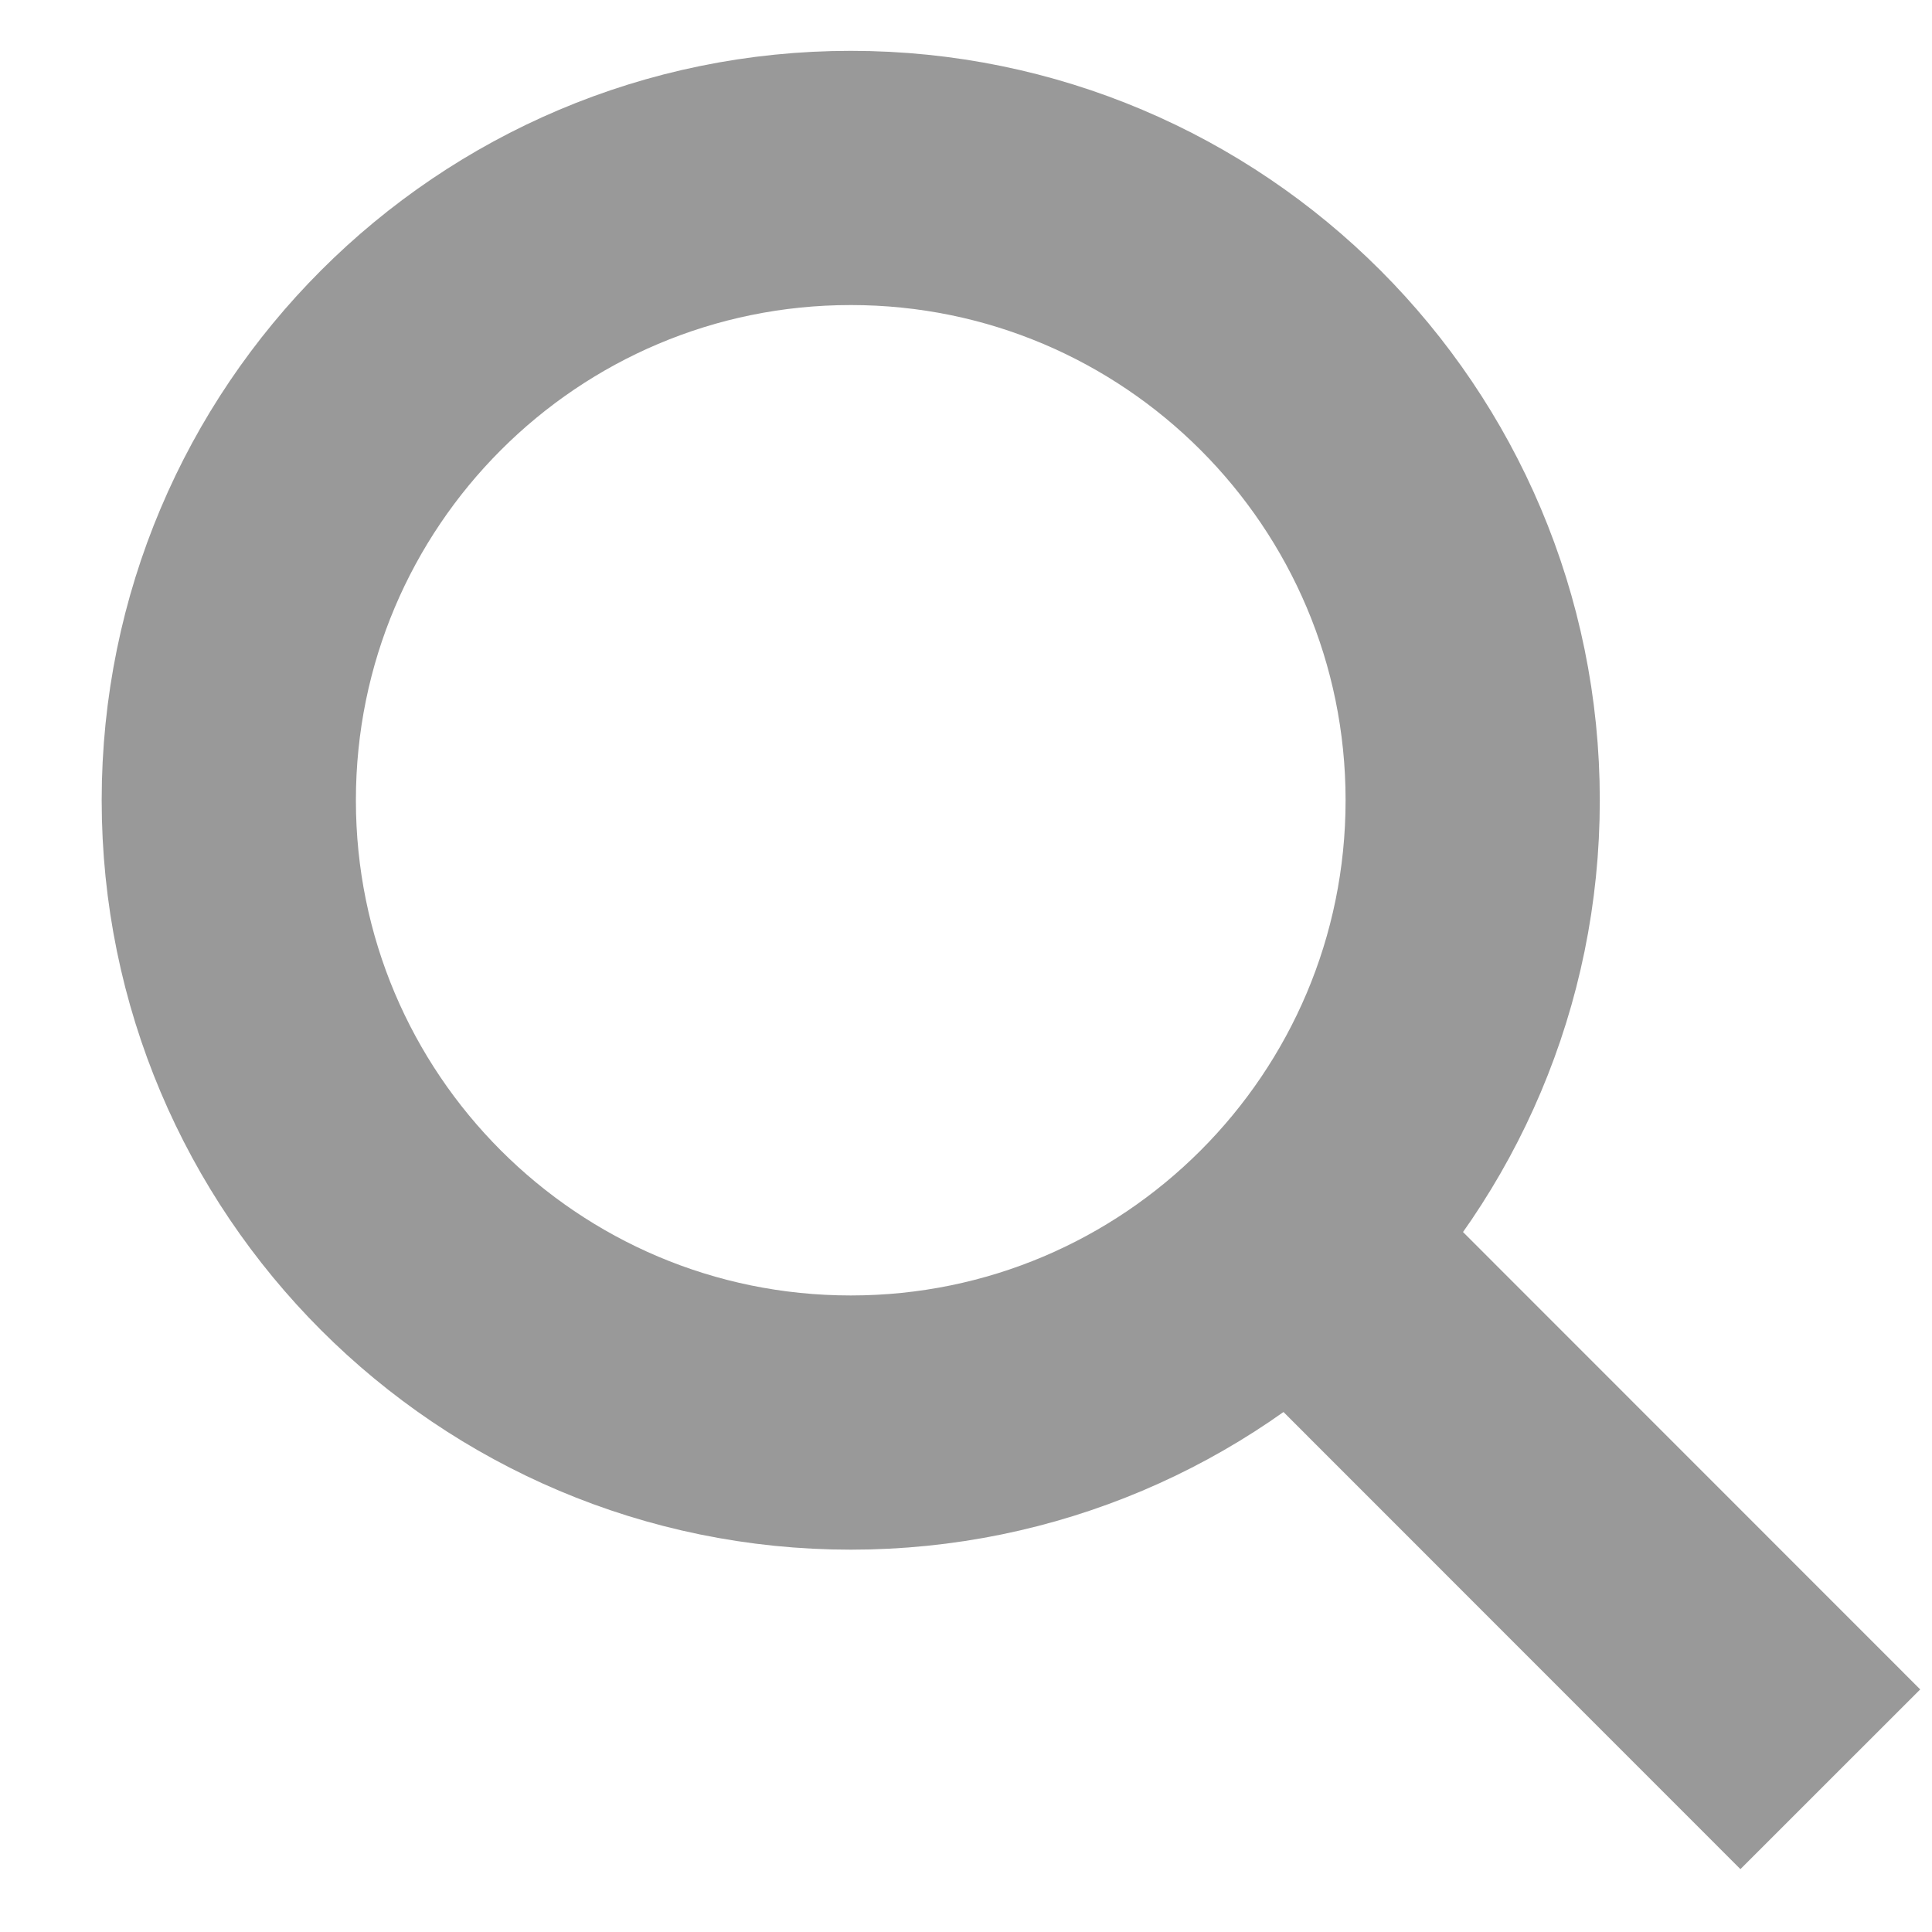 <svg width="19" height="19" viewBox="0 0 19 19" fill="none" xmlns="http://www.w3.org/2000/svg">
<path d="M14.483 7.87C14.483 11.251 11.744 13.99 8.367 13.99C4.989 13.99 2.25 11.251 2.25 7.87C2.25 4.49 4.989 1.75 8.367 1.75C11.744 1.75 14.483 4.49 14.483 7.87Z" stroke="#999999" stroke-width="2.5"/>
<path d="M12.734 12.23L18 17.498" stroke="#999999" stroke-width="2.5"/>
</svg>
